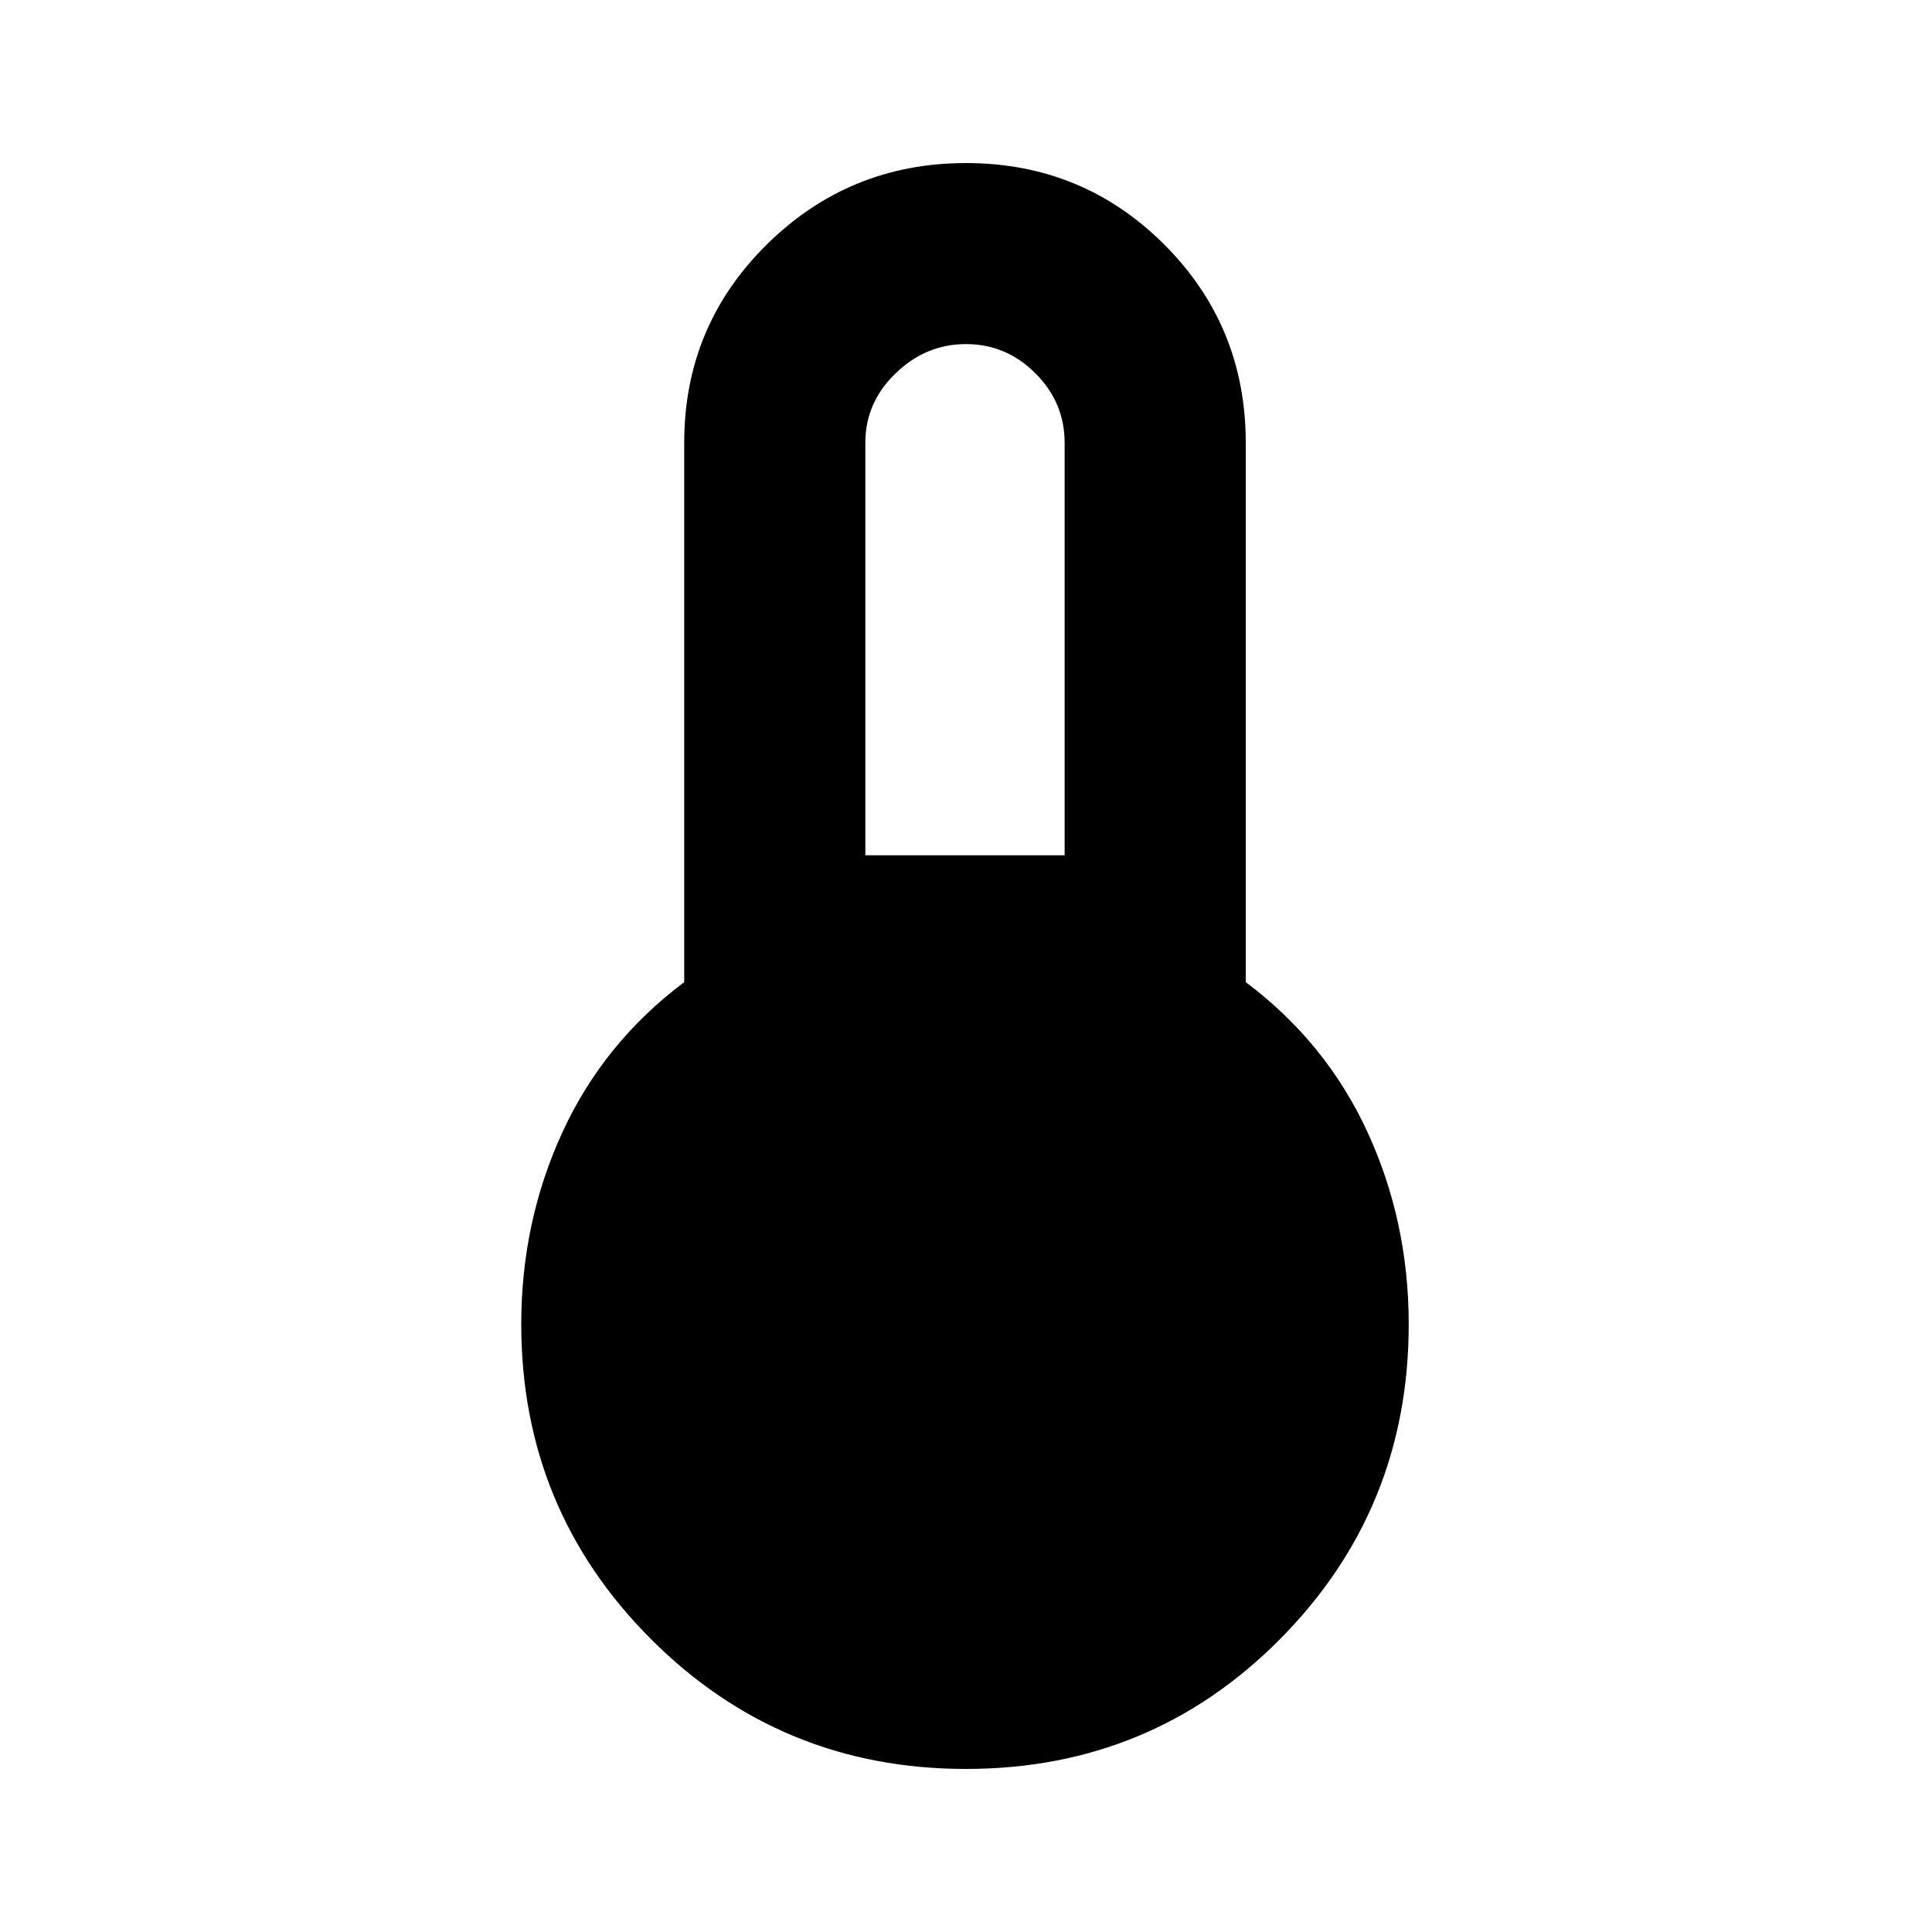 <svg xmlns="http://www.w3.org/2000/svg" height="20" width="20"><path d="M10 18.312q-1.917 0-3.26-1.343-1.344-1.344-1.344-3.261 0-1.062.427-1.989t1.26-1.552V4.583q0-1.208.855-2.052.854-.843 2.062-.843 1.208 0 2.052.843.844.844.844 2.052v5.584q.833.625 1.26 1.552.427.927.427 1.989 0 1.917-1.333 3.261-1.333 1.343-3.25 1.343ZM8.958 8.854h2.063V4.583q0-.416-.302-.718-.302-.303-.719-.303t-.729.303q-.313.302-.313.718Z"/></svg>